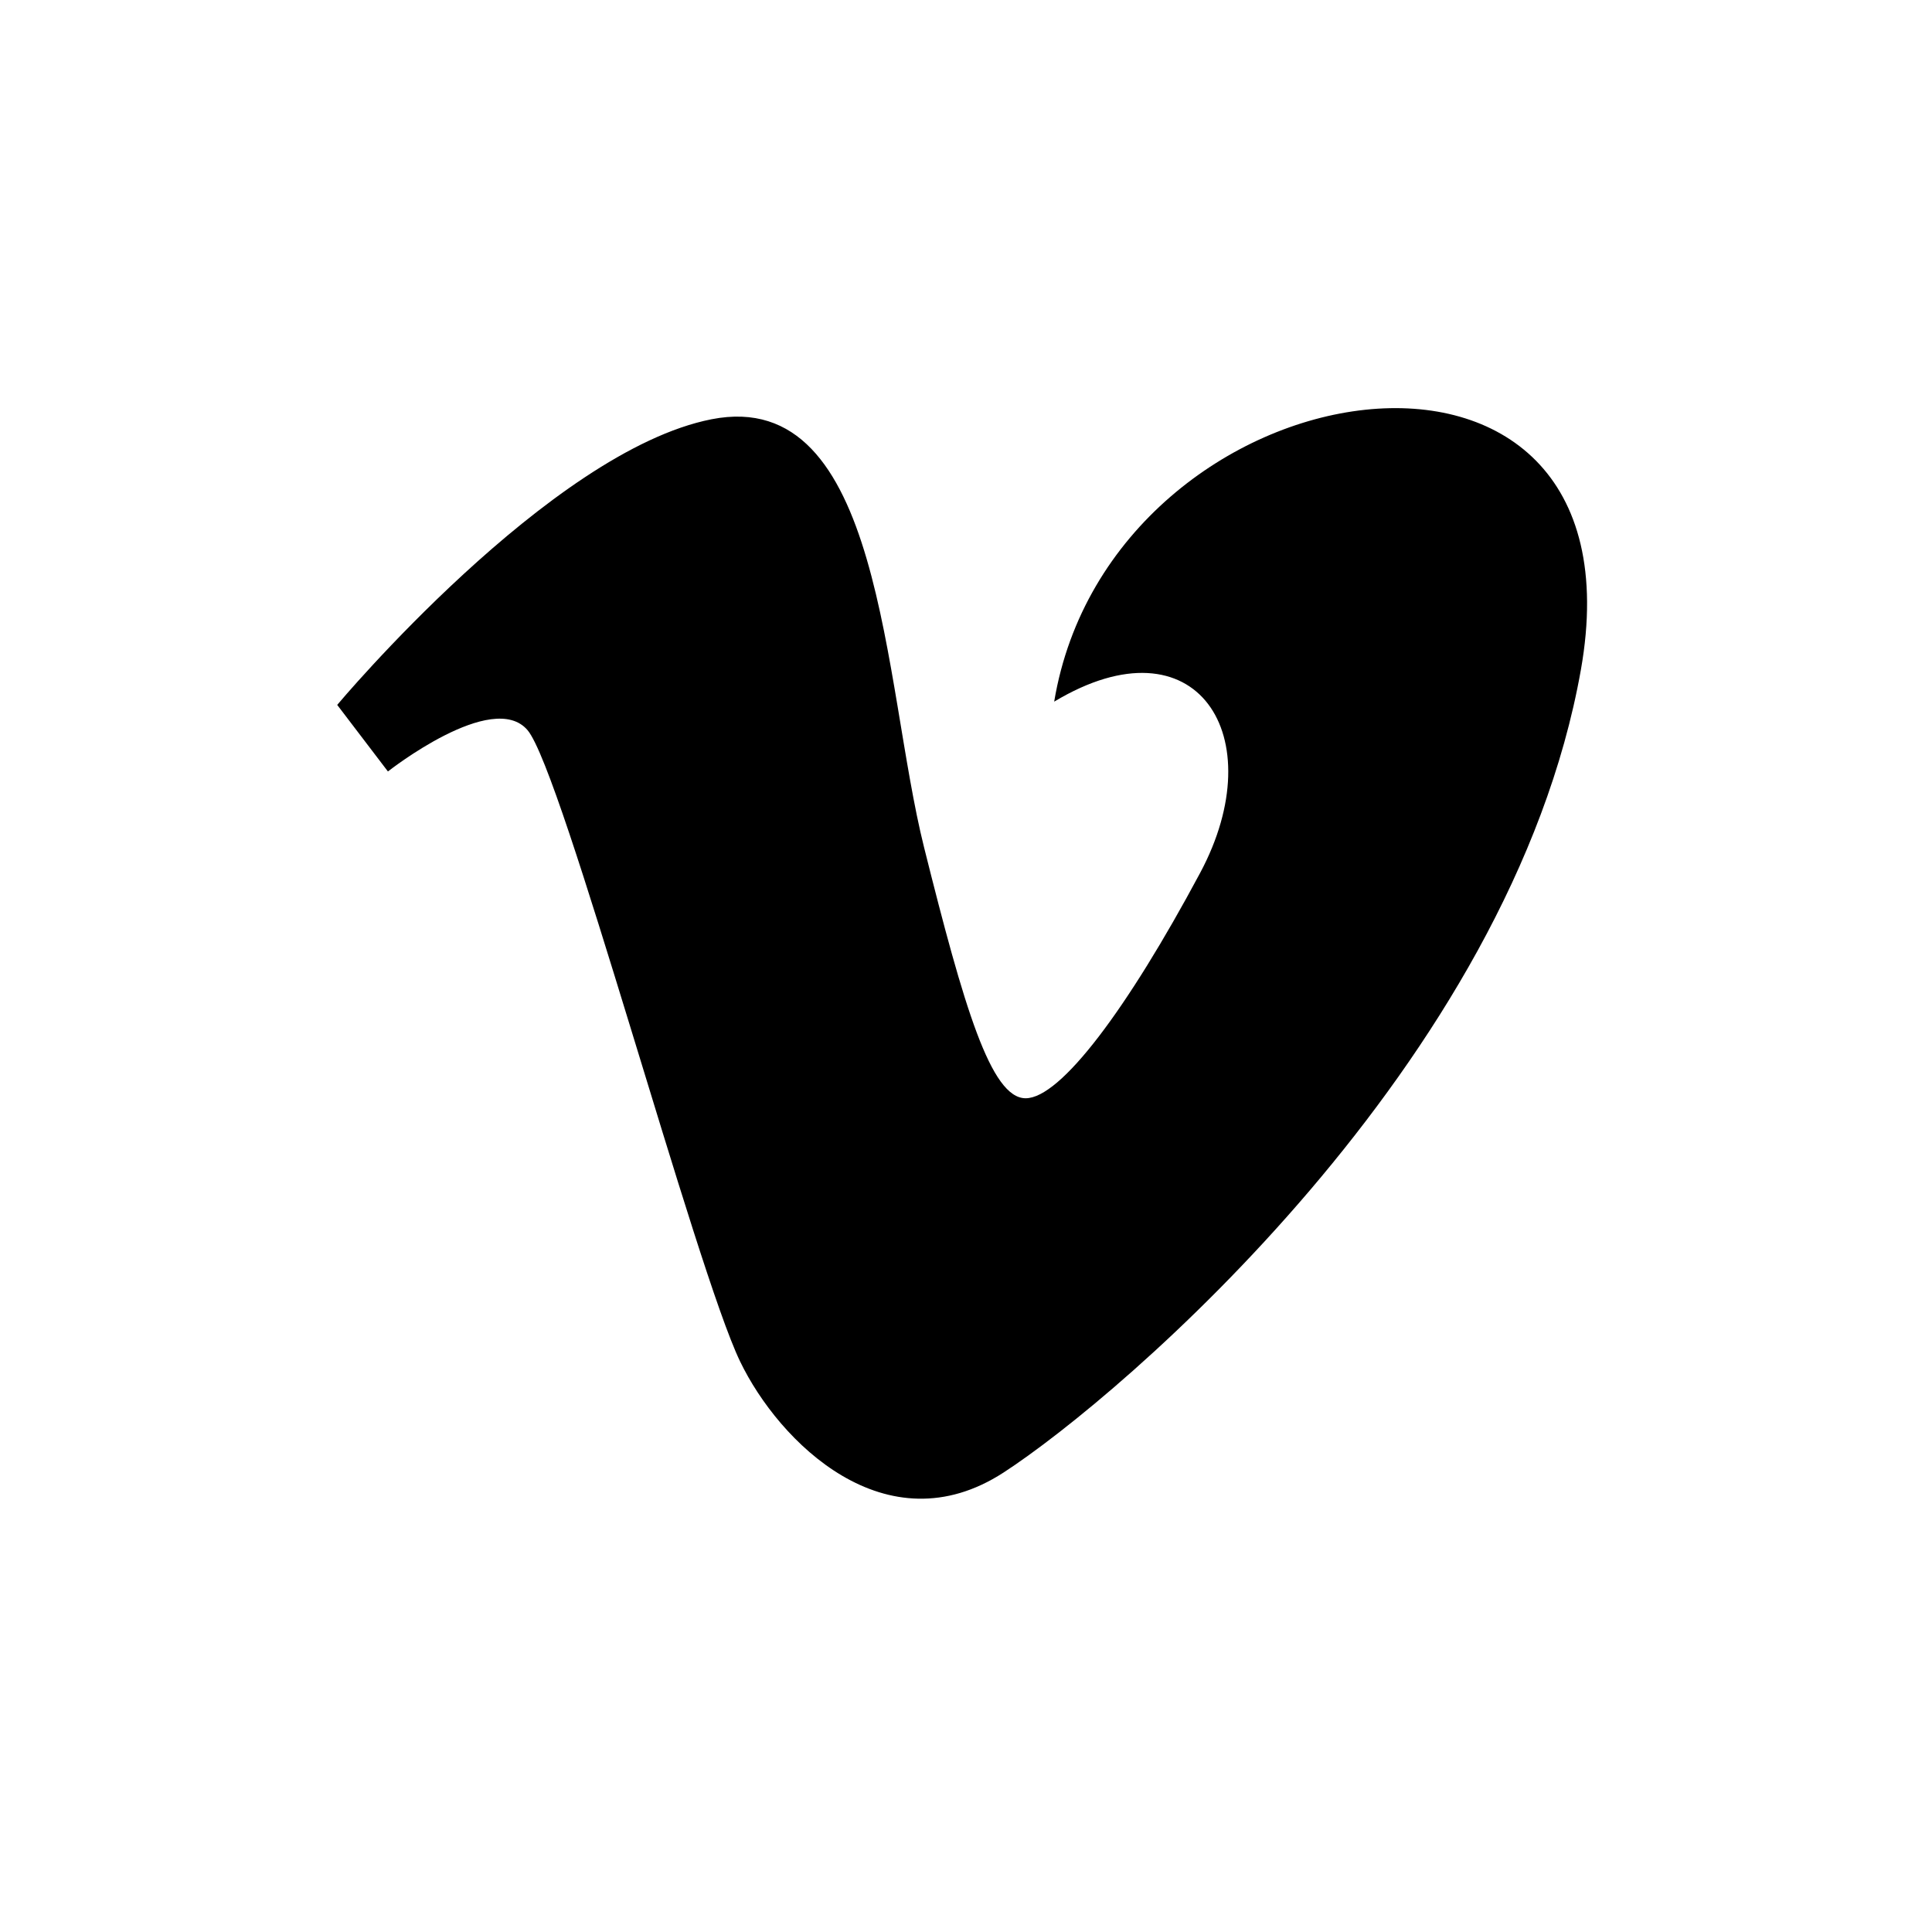 <svg xmlns="http://www.w3.org/2000/svg" width="48" height="48" viewBox="0 0 48 48"><path d="M8.378 17.513l1.26 1.654s2.602-2.05 3.47-1.025c.867 1.025 4.176 13.4 5.28 15.684.965 2.003 3.625 4.651 6.543 2.76 2.915-1.892 12.61-10.169 14.345-19.942 1.734-9.772-11.667-7.726-13.085.788 3.546-2.13 5.44.866 3.625 4.257-1.812 3.387-3.467 5.597-4.334 5.597-.865 0-1.532-2.266-2.523-6.23-1.026-4.096-1.019-11.476-5.28-10.64-4.02.79-9.301 7.097-9.301 7.097z"/></svg>